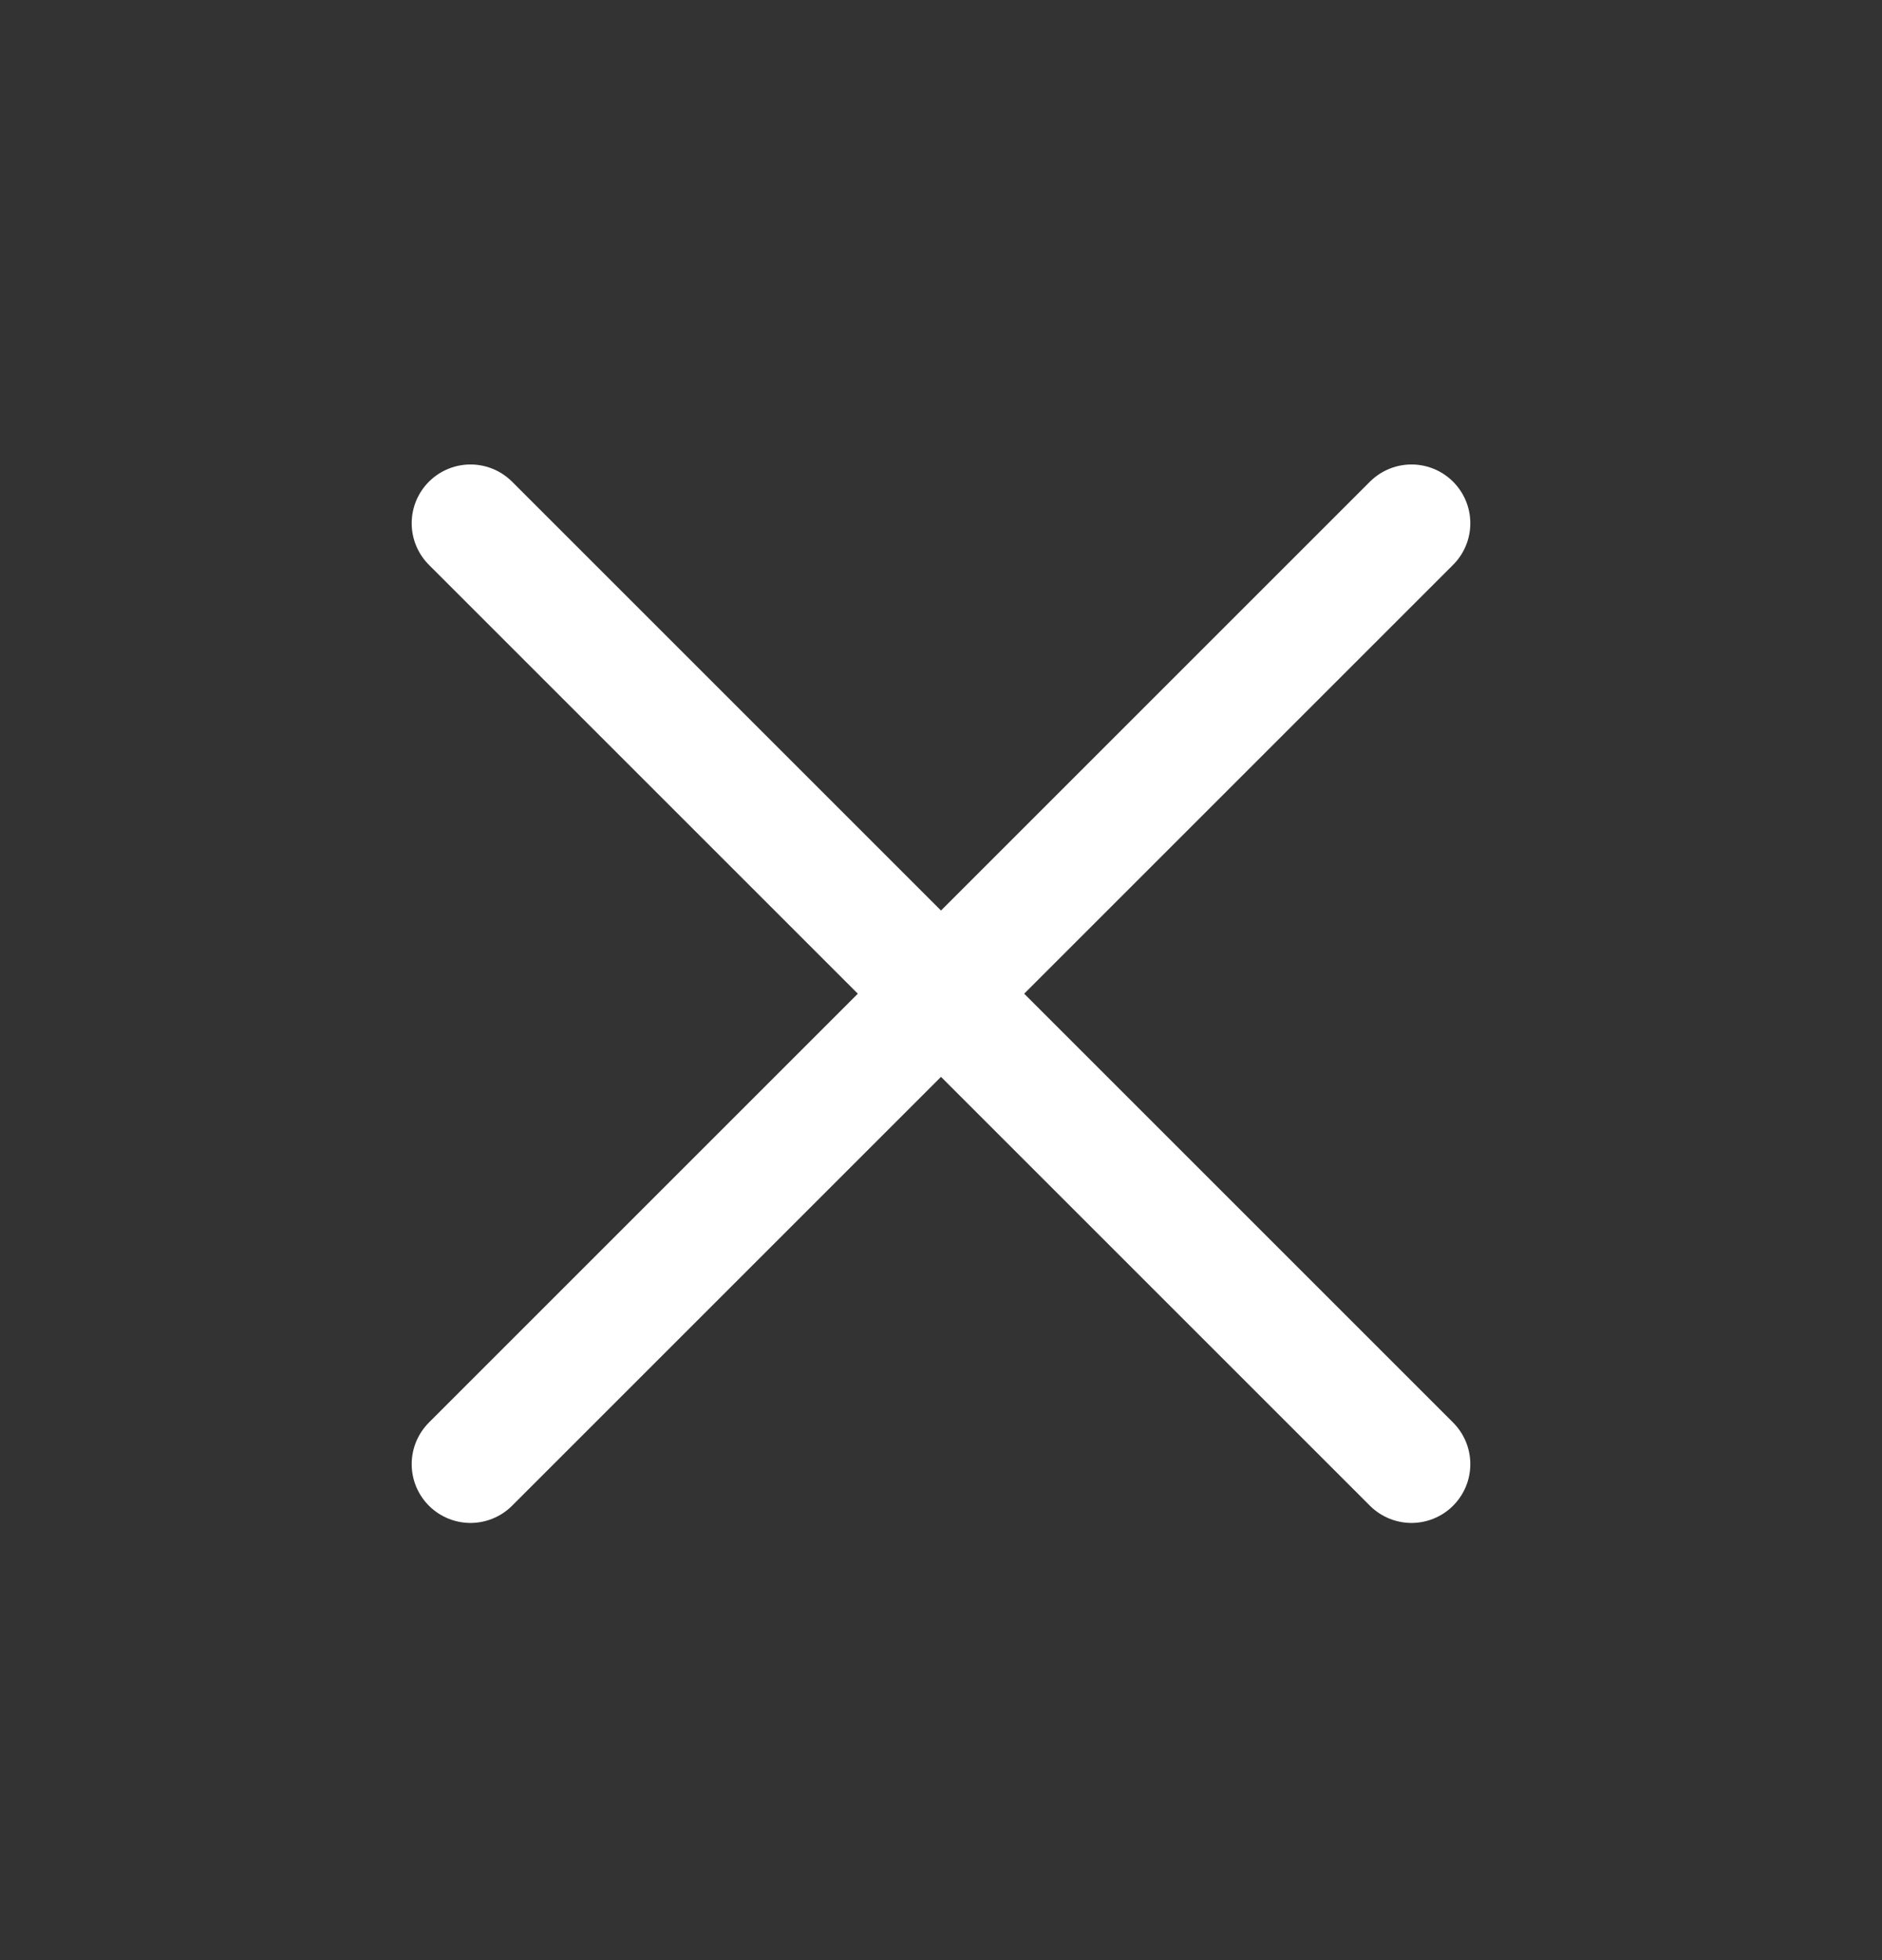 <svg width="24" height="25" viewBox="0 0 24 25" fill="none" xmlns="http://www.w3.org/2000/svg">
<rect x="0" y="0" width="24" height="25" fill="#333333" stroke="none"/>
<g id="heroicons-outline/x-mark">
<path id="Vector" d="M6 18.674L18 6.674M6 6.674L18 18.674" stroke="white" stroke-width="1.5" stroke-linecap="round" stroke-linejoin="round"/>
</g>
</svg>
